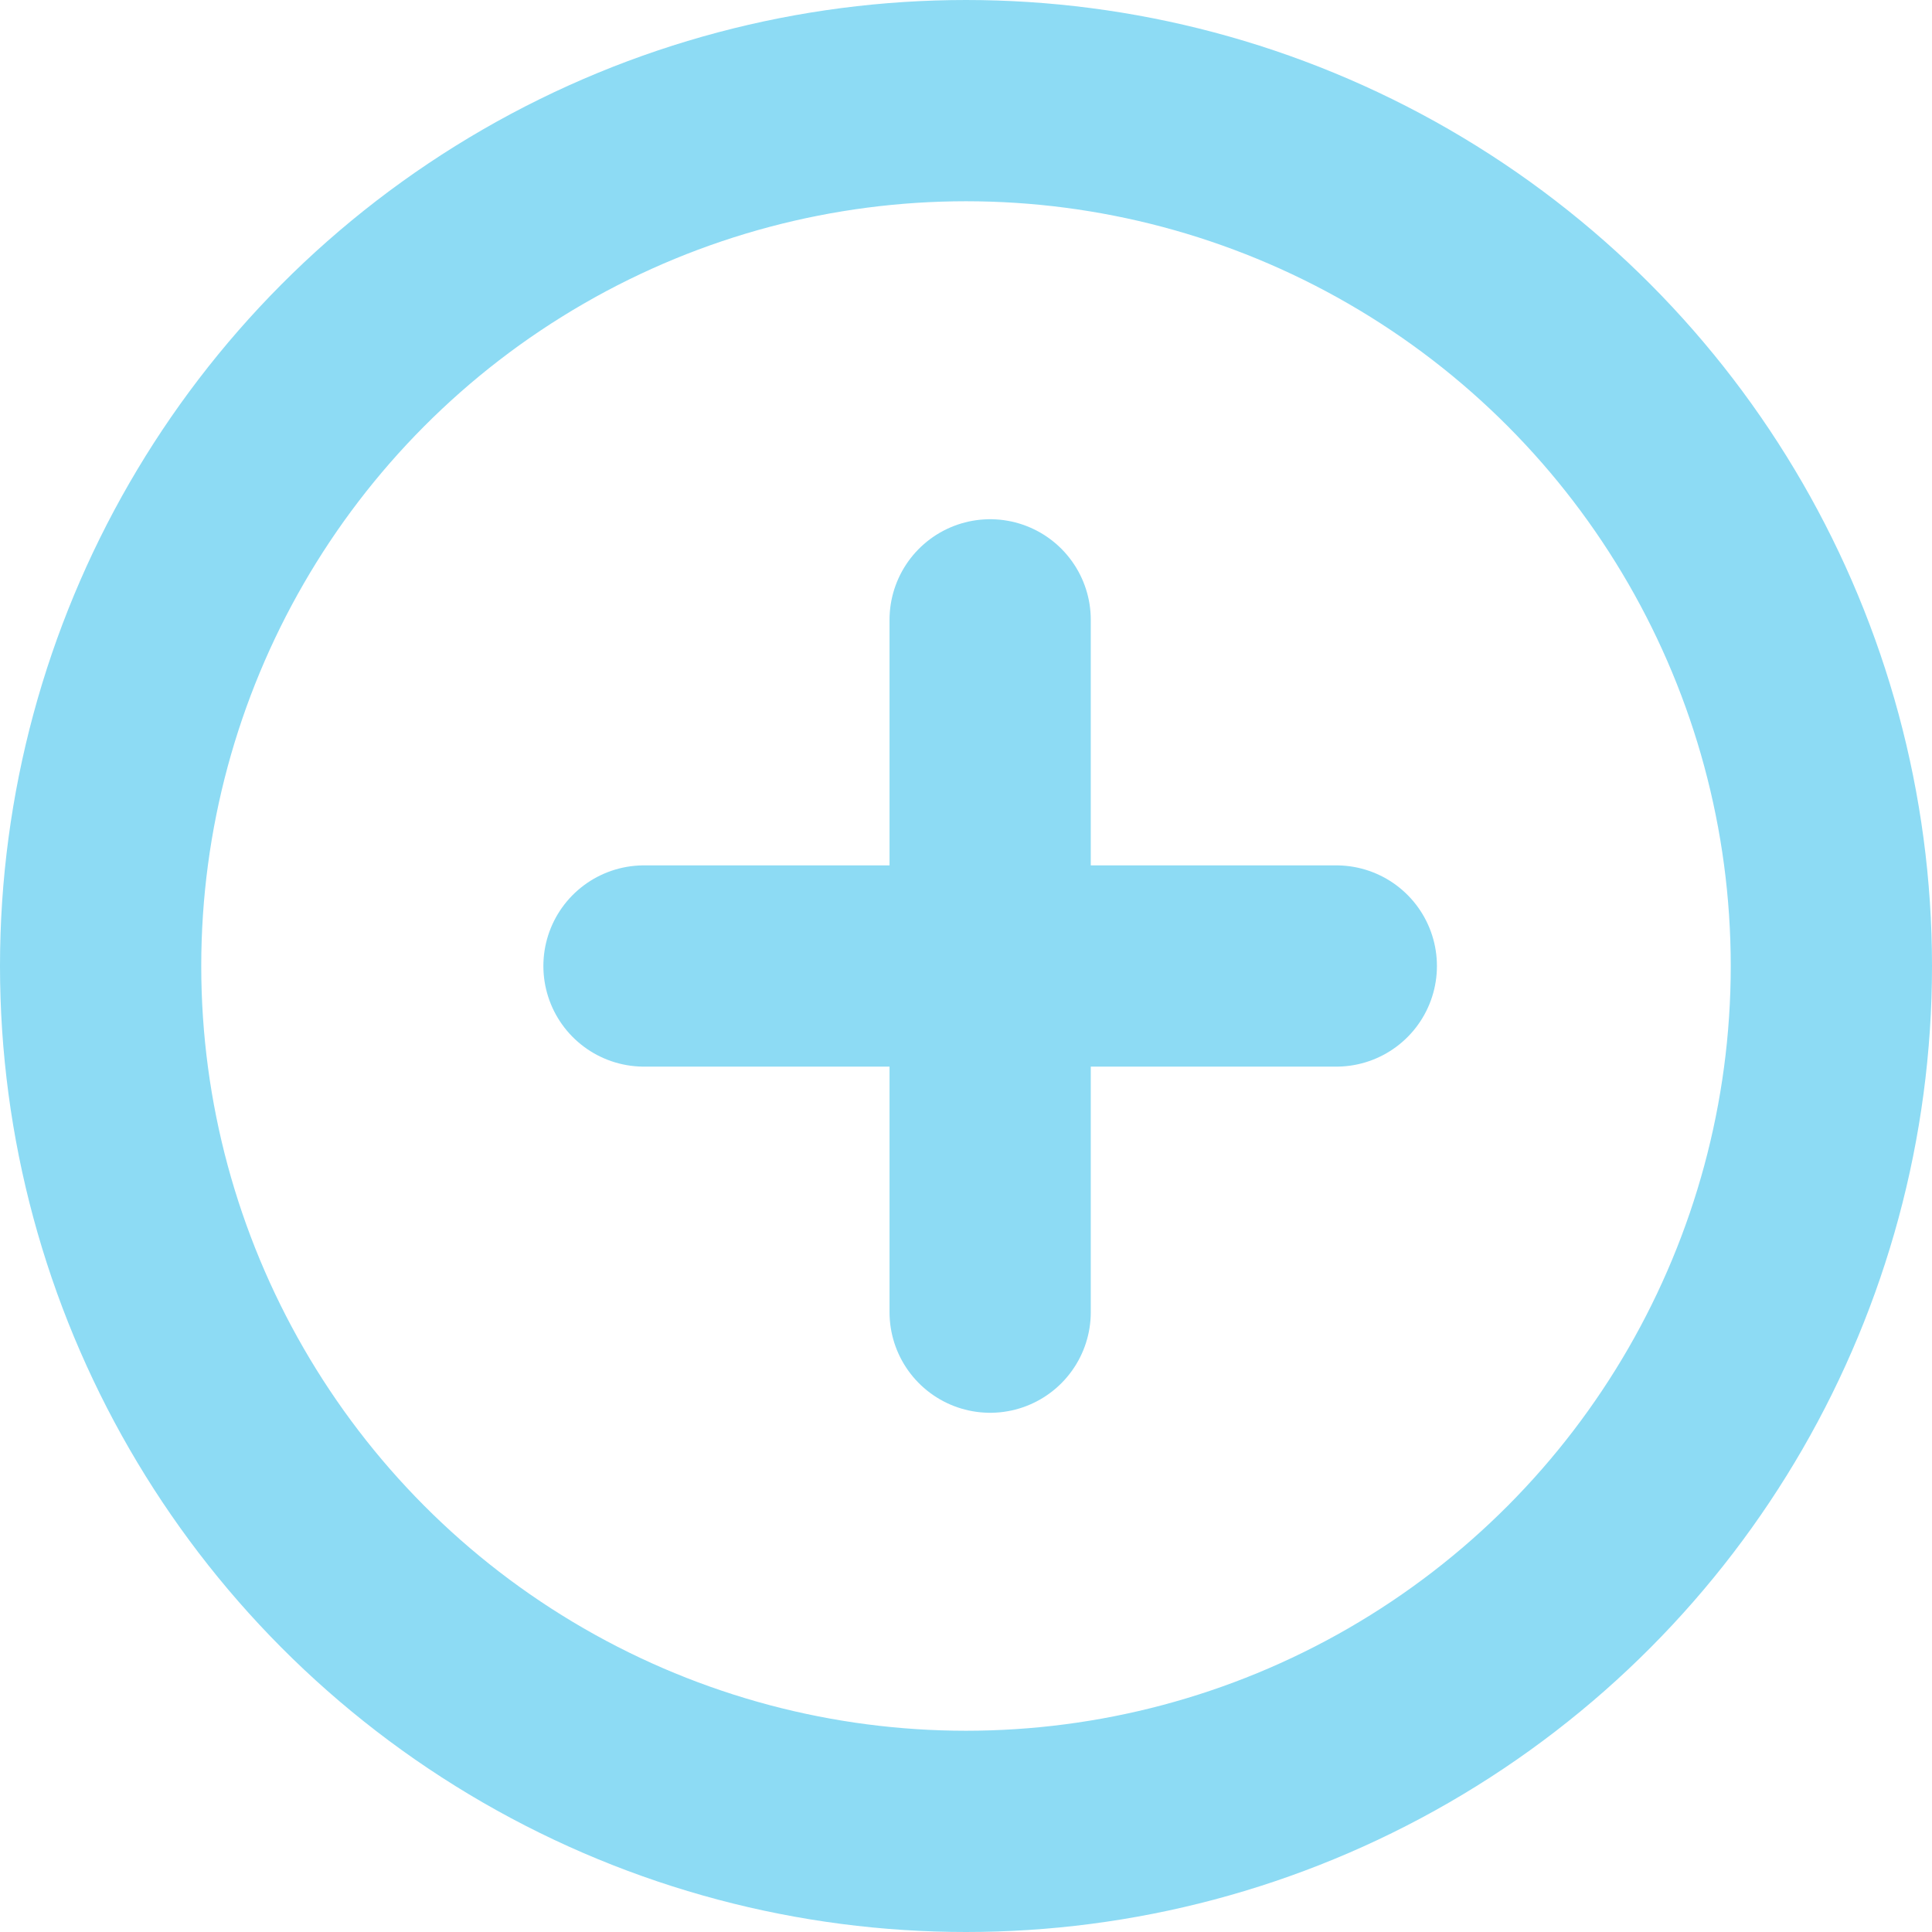 <svg width="24" height="24" viewBox="0 0 24 24" fill="none" xmlns="http://www.w3.org/2000/svg">
<circle cx="12" cy="12" r="10.75" stroke="#8DDBF4" stroke-width="2.5"/>
<path d="M8 12H16.6" stroke="#8DDBF4" stroke-width="2.5" stroke-linecap="round"/>
<path d="M12.3 16.3V7.7" stroke="#8DDBF4" stroke-width="2.5" stroke-linecap="round"/>
</svg>
